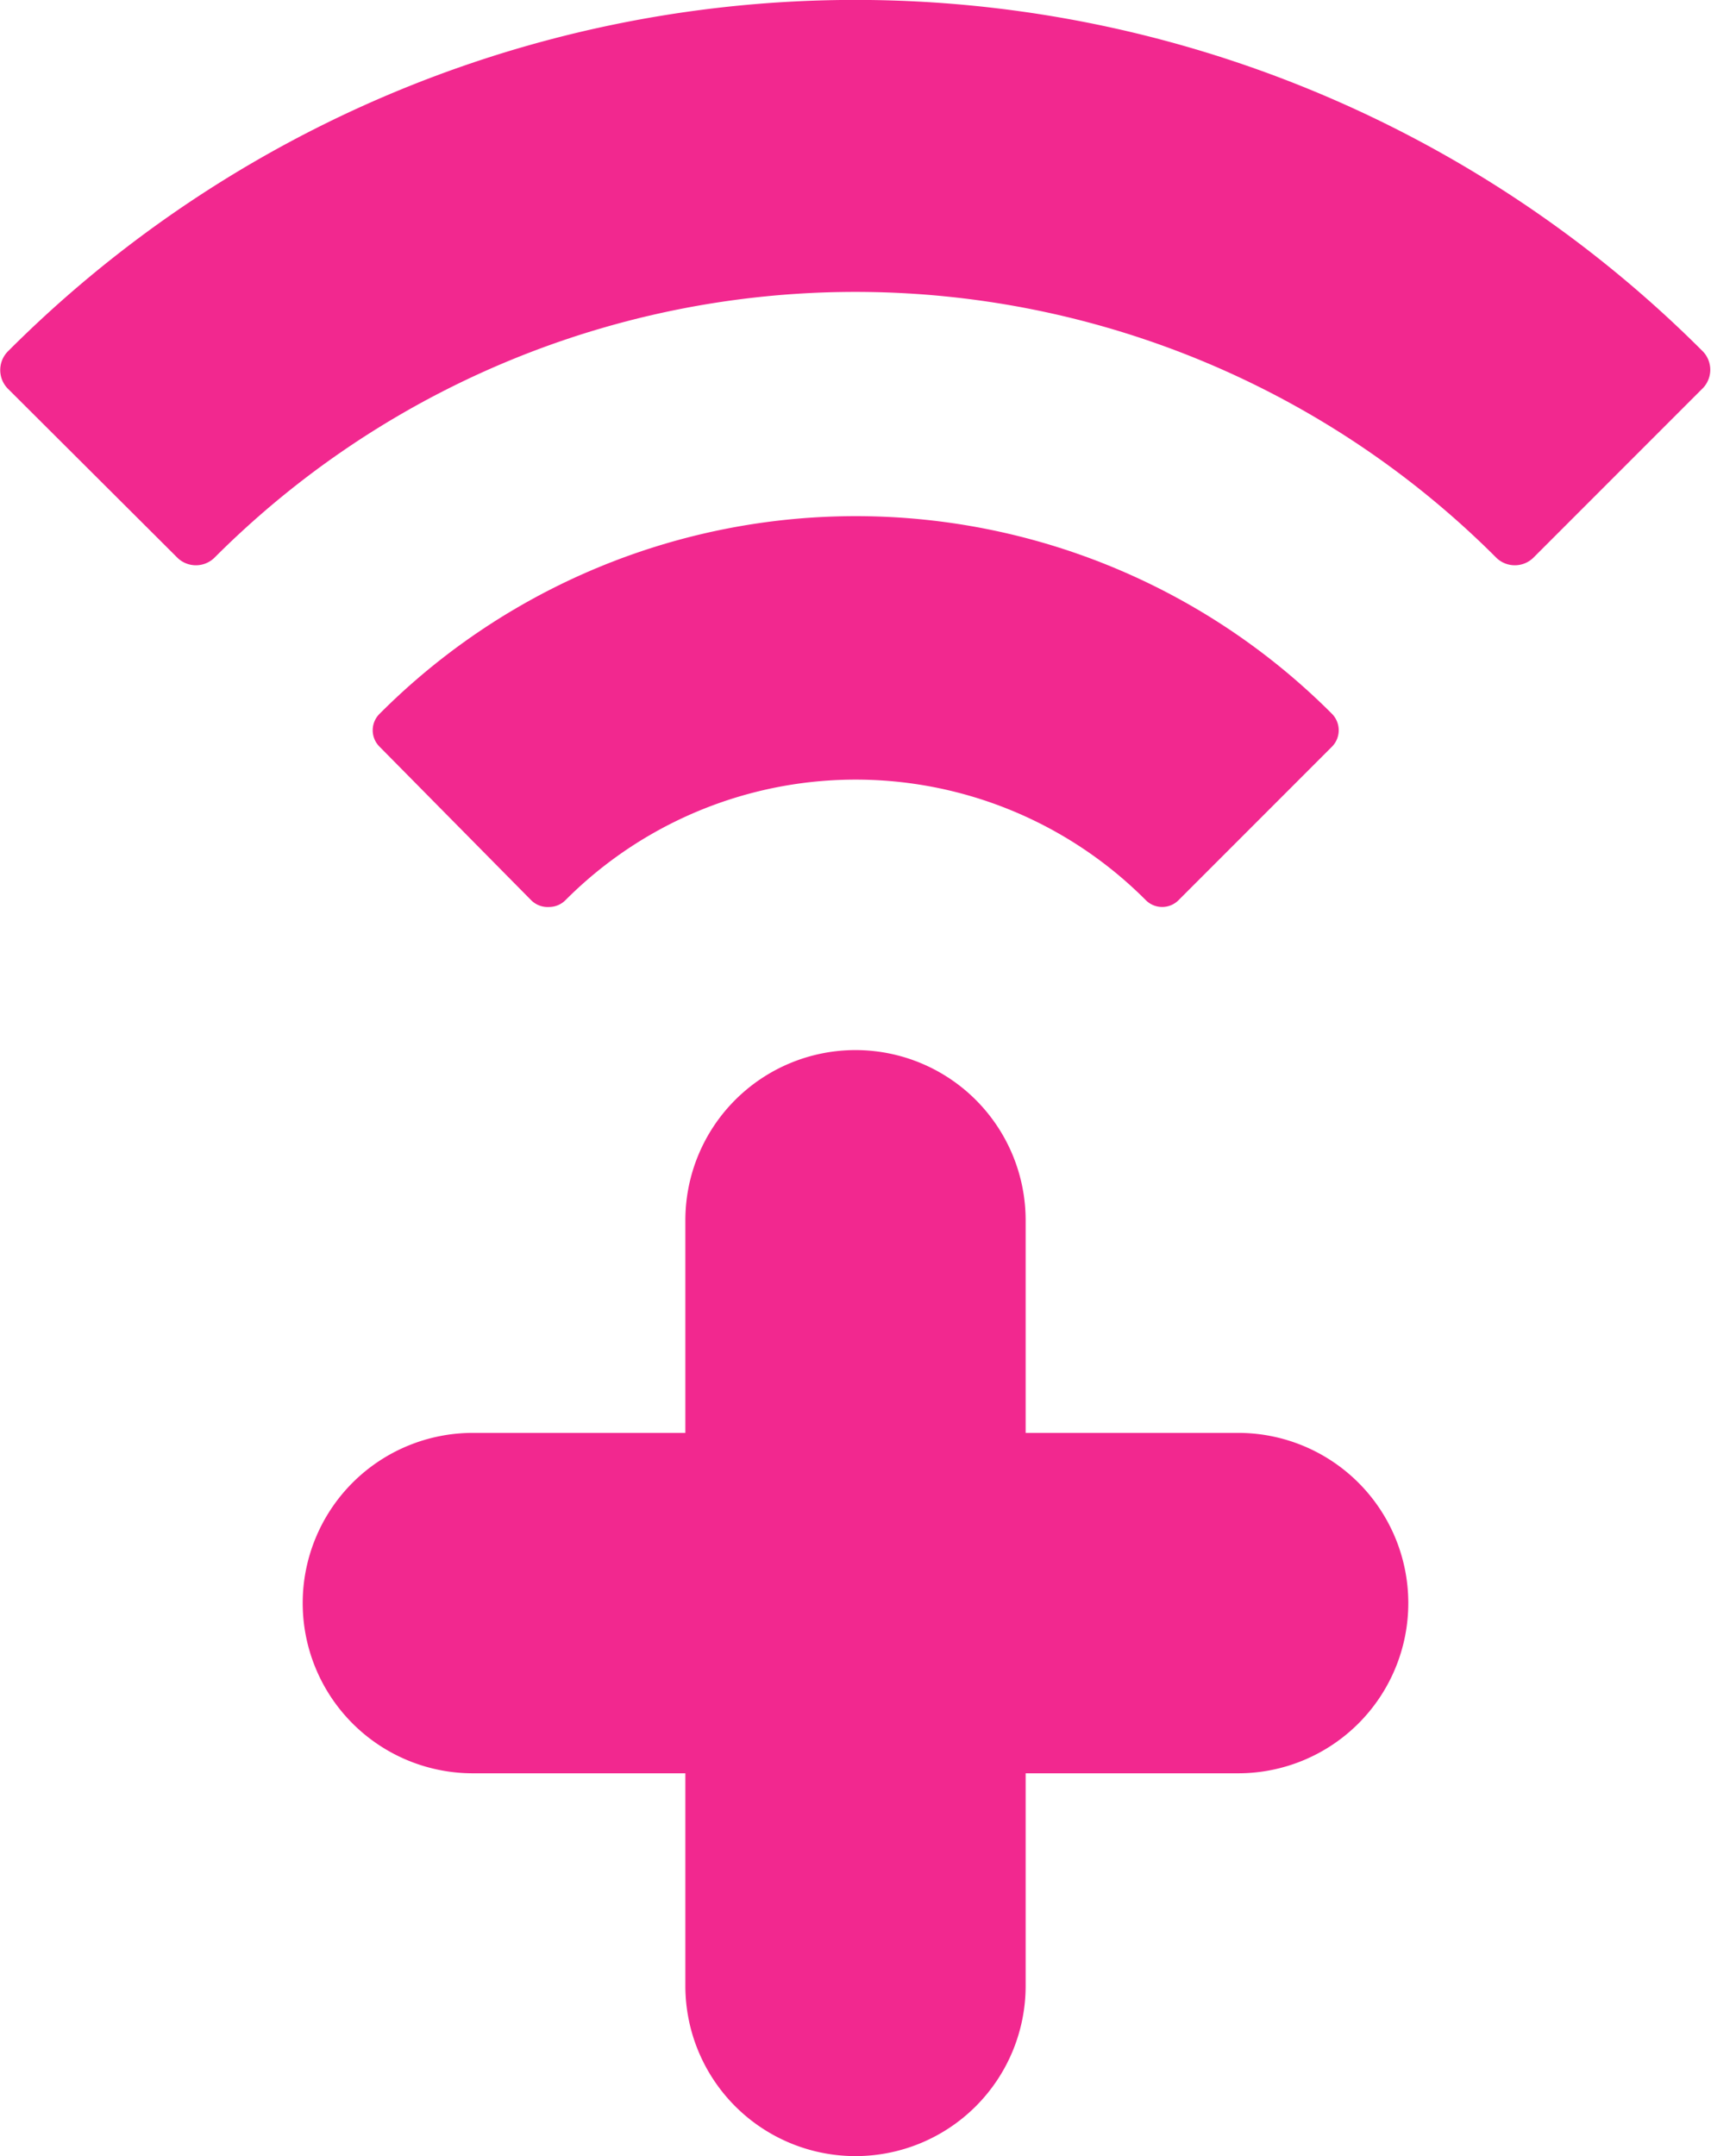 <svg id="Layer_1" data-name="Layer 1" xmlns="http://www.w3.org/2000/svg" viewBox="0 0 64.41 81.14"><defs><style>.cls-1{fill:#f2288f;}</style></defs><title>Untitled-13</title><path class="cls-1" d="M46.61,53.92h-8v-8a6.4,6.4,0,0,0-12.81,0v8h-8a6.4,6.4,0,0,0,0,12.81h8v8a6.4,6.4,0,0,0,12.81,0v-8h8A6.4,6.4,0,0,0,46.61,53.92Z"/><path class="cls-1" d="M20.67,34.13a0.87,0.87,0,0,0,.62-0.26,15.42,15.42,0,0,1,21.84,0,0.87,0.87,0,0,0,1.24,0l5.77-5.77a0.88,0.88,0,0,0,0-1.24,25.32,25.32,0,0,0-35.85,0,0.87,0.87,0,0,0,0,1.24L20,33.88A0.88,0.88,0,0,0,20.67,34.13Z"/><path class="cls-1" d="M64.12,13.24a45.09,45.09,0,0,0-63.84,0,1,1,0,0,0,0,1.37L6.69,21a1,1,0,0,0,1.37,0,34.1,34.1,0,0,1,48.28,0,1,1,0,0,0,1.37,0l6.41-6.41A1,1,0,0,0,64.12,13.24Z"/></svg>